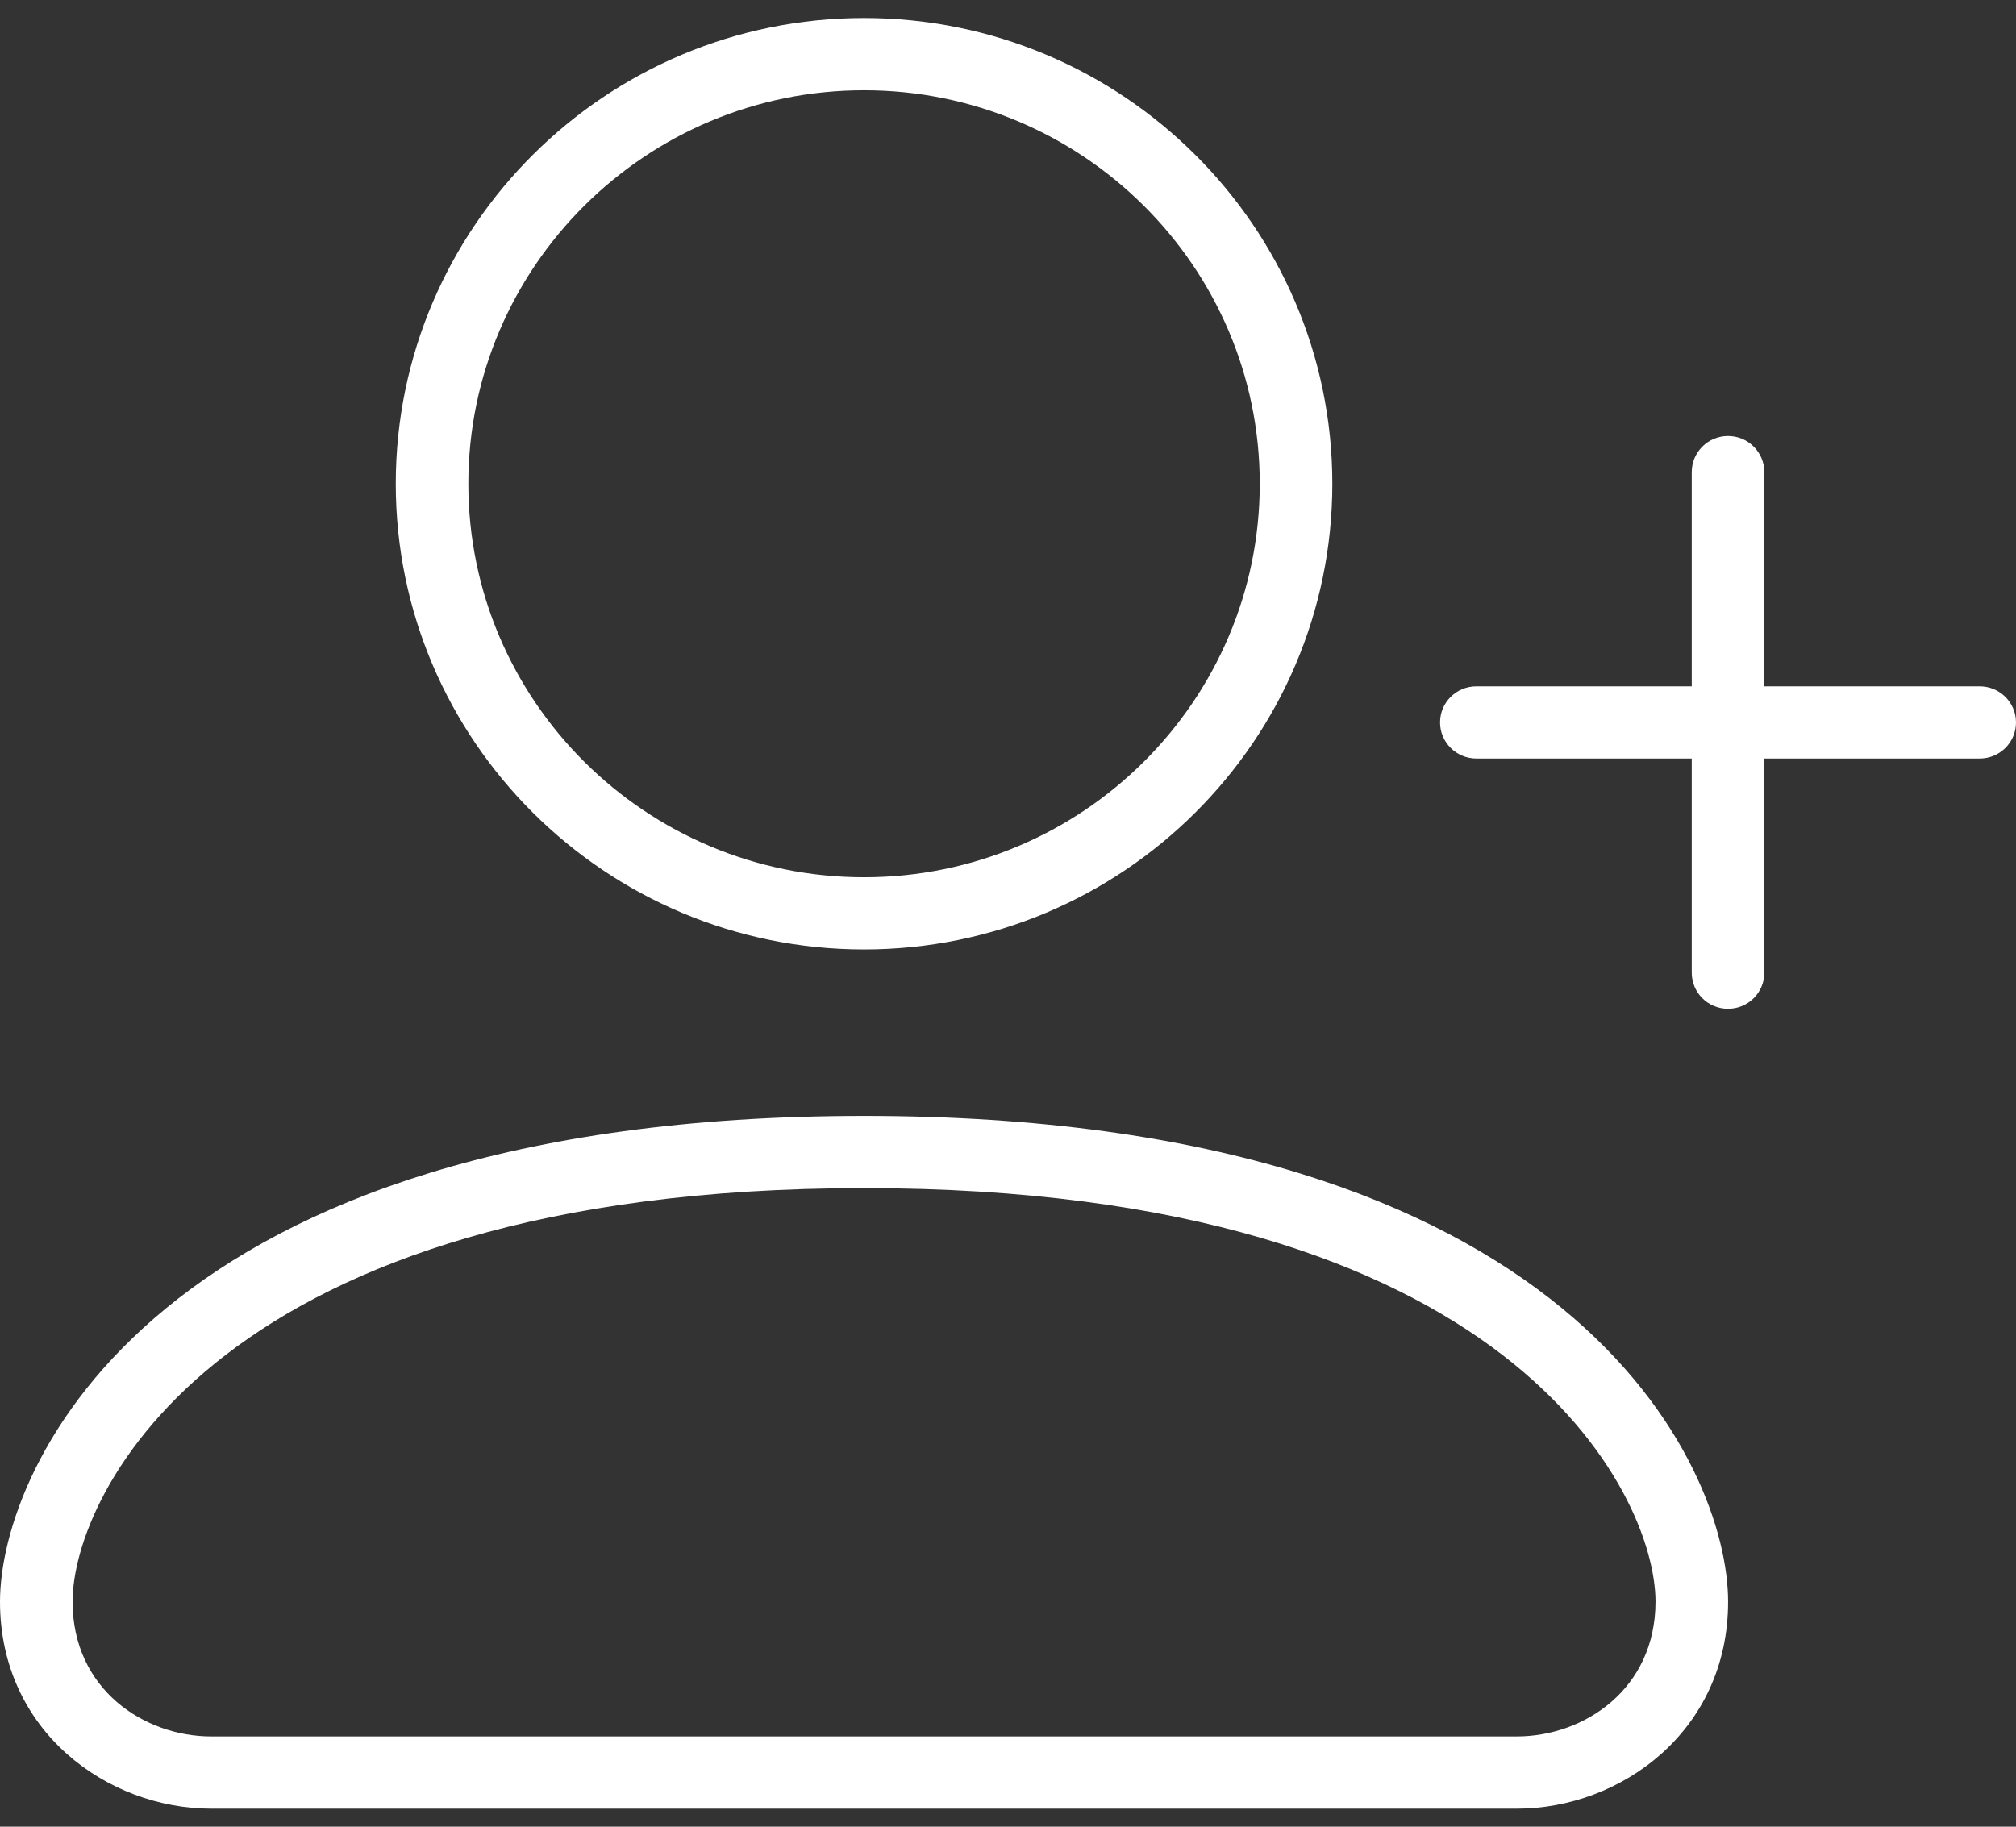 <?xml version="1.0" encoding="UTF-8"?>
<svg width="32px" height="29px" viewBox="0 0 32 29" version="1.1" xmlns="http://www.w3.org/2000/svg" xmlns:xlink="http://www.w3.org/1999/xlink">
    <rect x="0" y="0" width="32" height="29" fill="#333333" stroke="none"/>
    <!-- Generator: Sketch 50.2 (55047) - http://www.bohemiancoding.com/sketch -->
    <title>113 1</title>
    <desc>Created with Sketch.</desc>
    <defs></defs>
    <g id="Page-1" stroke="none" stroke-width="1" fill="none" fill-rule="evenodd">
        <g id="safari-home-screen-copy-50" transform="translate(-329, -240)" fill="#FFFFFF">
            <g id="sidetools" transform="translate(317, 72)">
                <g id="mic" transform="translate(1, 160)">
                    <g id="113" transform="translate(11, 8)">
                        <g id="Shape">
                            <path d="M13.715,0.286 C9.616,0.286 6.282,3.603 6.282,7.68 C6.282,11.756 9.616,15.073 13.715,15.073 C17.814,15.073 21.148,11.756 21.148,7.68 C21.148,3.603 17.814,0.286 13.715,0.286 Z M13.715,13.927 C10.252,13.927 7.434,11.124 7.434,7.68 C7.434,4.235 10.252,1.433 13.715,1.433 C17.178,1.433 19.996,4.235 19.996,7.68 C19.996,11.124 17.178,13.927 13.715,13.927 Z" fill-rule="nonzero"></path>
                            <path d="M13.715,17.716 C2.464,17.716 0,23.283 0,25.427 C0,27.484 1.705,28.714 3.354,28.714 L24.076,28.714 C25.725,28.714 27.43,27.484 27.43,25.427 C27.43,23.283 24.966,17.716 13.715,17.716 Z M24.076,27.567 L3.354,27.567 C2.286,27.567 1.152,26.818 1.152,25.427 C1.152,23.724 3.46,18.862 13.715,18.862 C23.97,18.862 26.278,23.724 26.278,25.427 C26.277,26.818 25.143,27.567 24.076,27.567 Z" fill-rule="nonzero"></path>
                            <path d="M31.424,10.896 L28.005,10.896 L28.005,7.495 C28.005,7.179 27.747,6.922 27.429,6.922 C27.11,6.922 26.853,7.179 26.853,7.495 L26.853,10.896 L23.434,10.896 C23.115,10.896 22.858,11.152 22.858,11.469 C22.858,11.785 23.116,12.042 23.434,12.042 L26.853,12.042 L26.853,15.442 C26.853,15.759 27.11,16.015 27.429,16.015 C27.747,16.015 28.005,15.759 28.005,15.442 L28.005,12.042 L31.424,12.042 C31.743,12.042 32,11.785 32,11.469 C32,11.152 31.742,10.896 31.424,10.896 Z" fill-rule="nonzero"></path>
                        </g>
                    </g>
                </g>
            </g>
        </g>
    </g>
</svg>